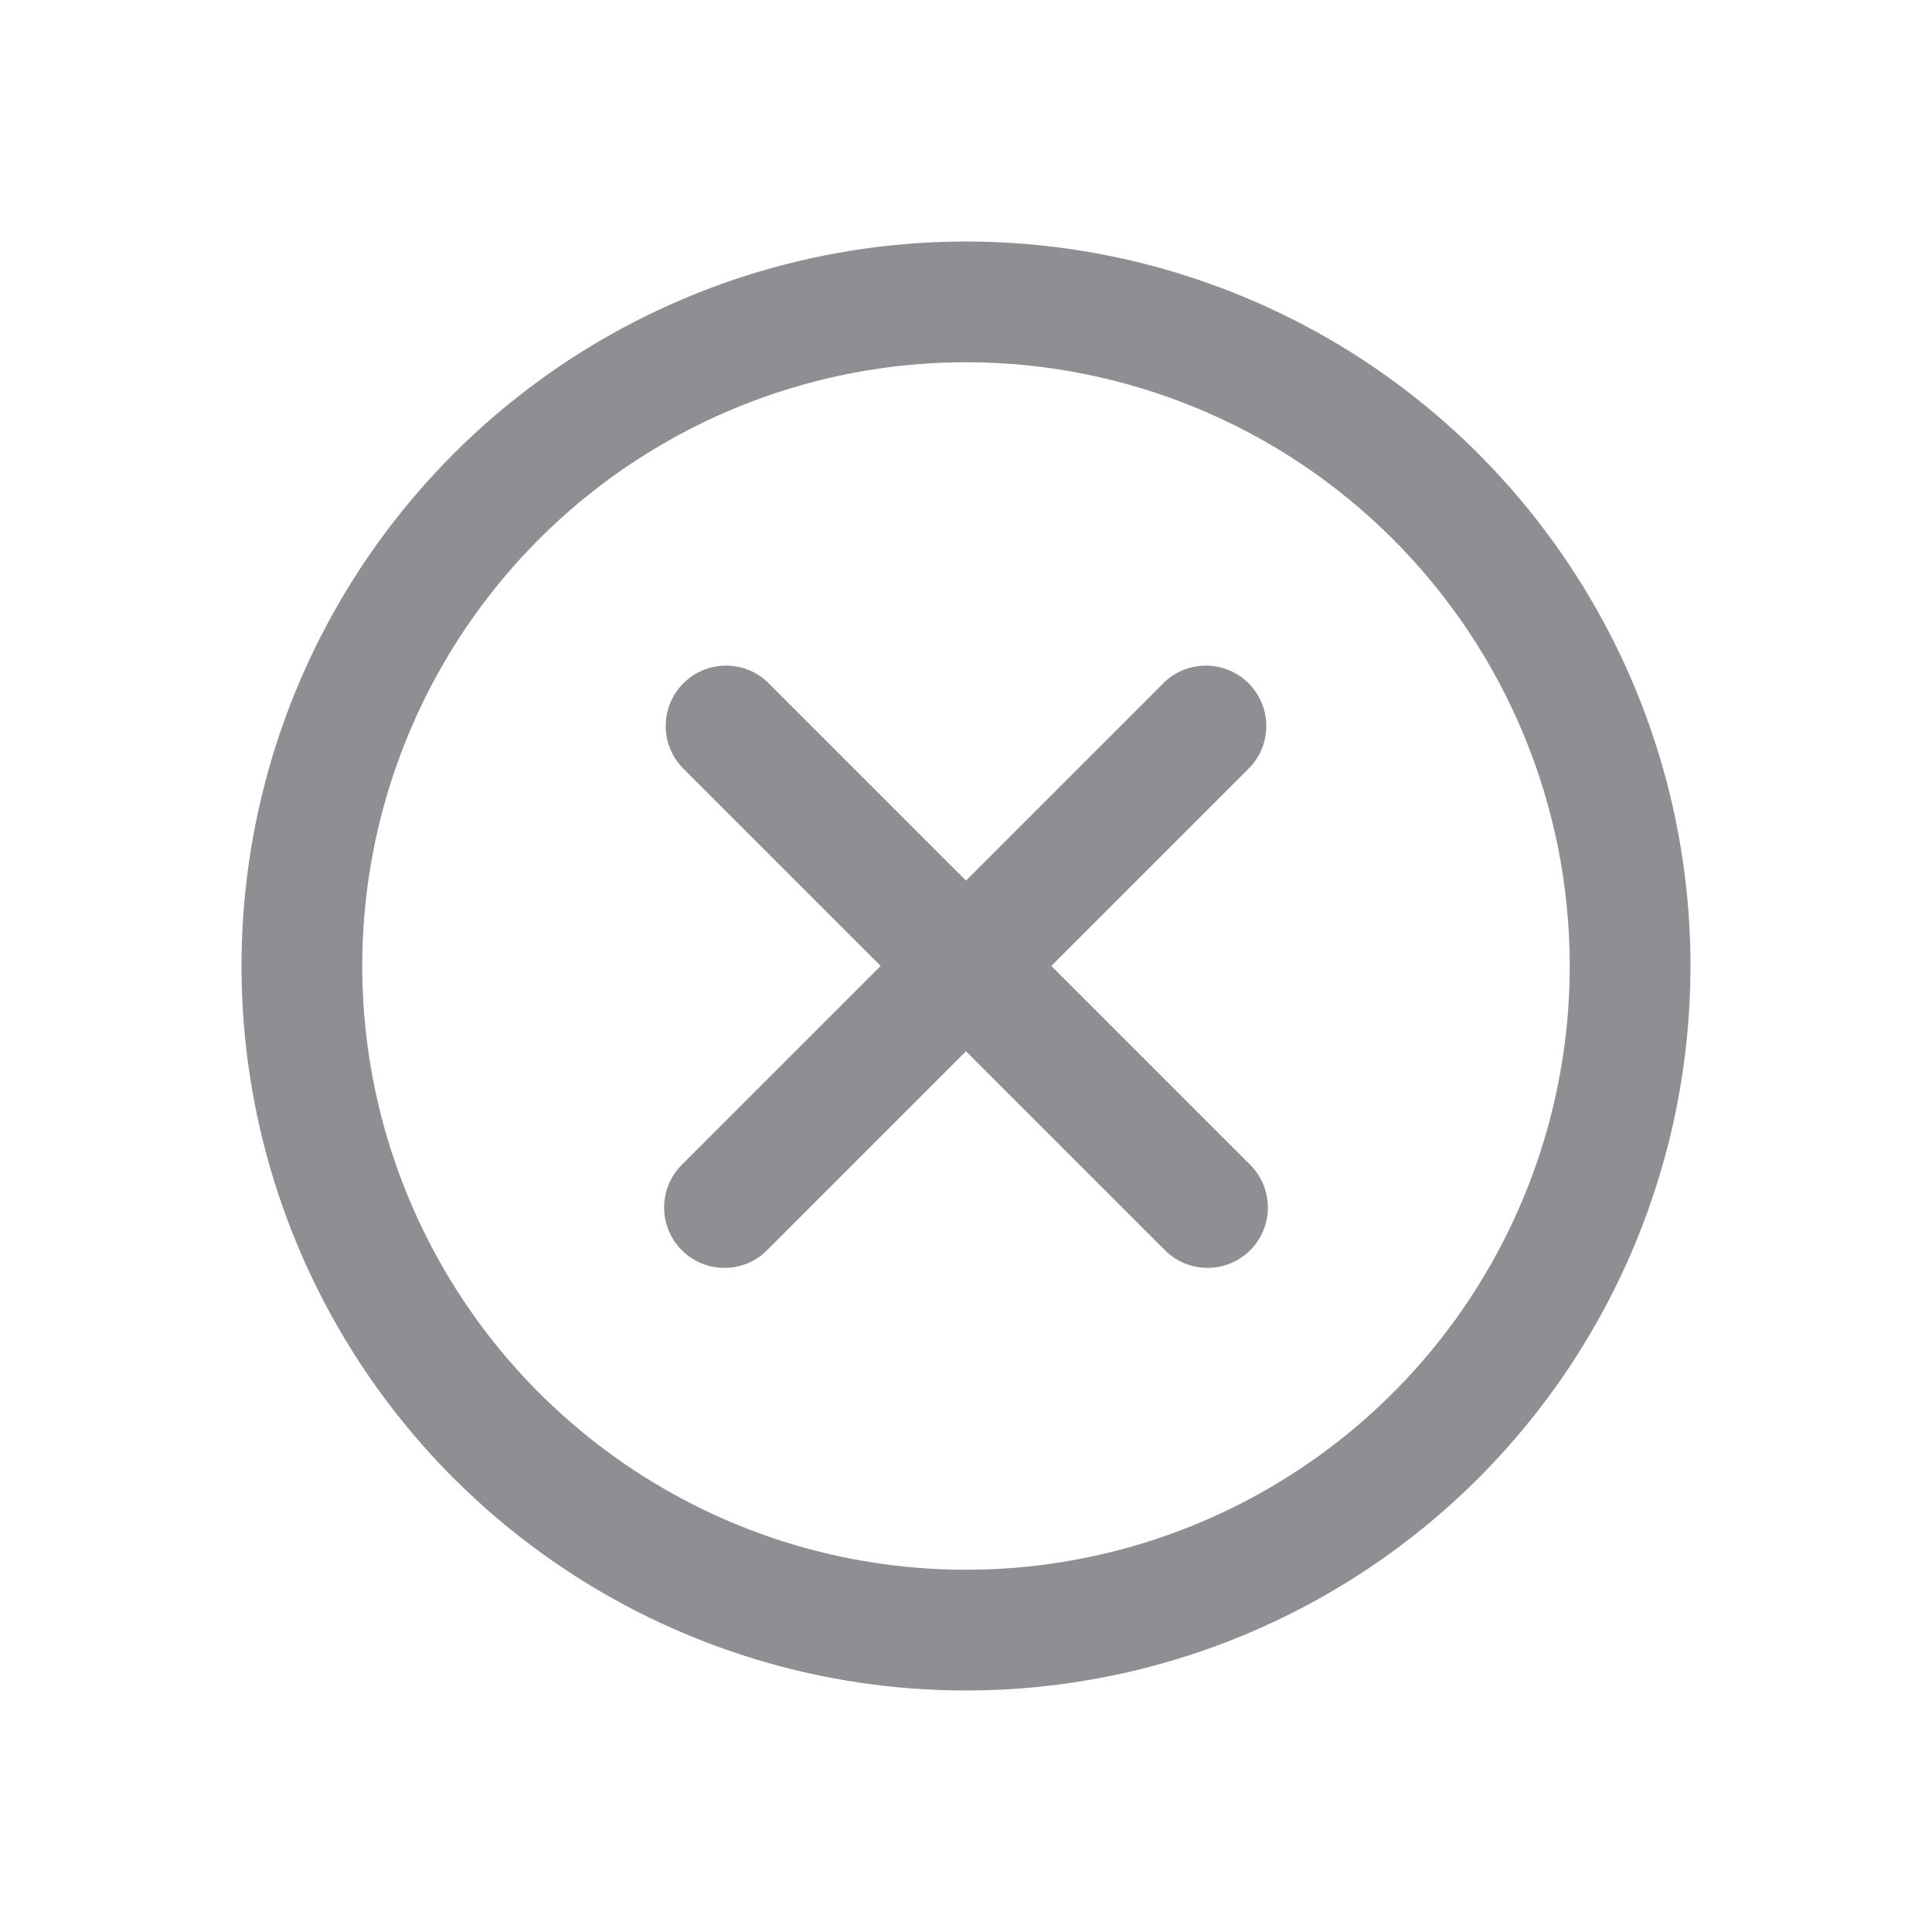 <svg width="24" height="24" viewBox="0 0 24 24" fill="none" xmlns="http://www.w3.org/2000/svg">
<path d="M12 21C10.22 21 8.48 20.472 7 19.483C5.52 18.494 4.366 17.089 3.685 15.444C3.004 13.8 2.826 11.99 3.173 10.244C3.52 8.498 4.377 6.895 5.636 5.636C6.895 4.377 8.498 3.52 10.244 3.173C11.99 2.826 13.8 3.004 15.444 3.685C17.089 4.366 18.494 5.52 19.483 7C20.472 8.48 21 10.22 21 12C21 14.387 20.052 16.676 18.364 18.364C16.676 20.052 14.387 21 12 21ZM12 4.5C10.517 4.5 9.067 4.94 7.833 5.764C6.6 6.588 5.639 7.759 5.071 9.13C4.503 10.5 4.355 12.008 4.644 13.463C4.934 14.918 5.648 16.254 6.697 17.303C7.746 18.352 9.082 19.067 10.537 19.356C11.992 19.645 13.5 19.497 14.87 18.929C16.241 18.361 17.412 17.4 18.236 16.167C19.06 14.933 19.5 13.483 19.5 12C19.5 10.011 18.71 8.103 17.303 6.697C15.897 5.29 13.989 4.5 12 4.5Z" fill="#8E8E93"/>
<path d="M8.999 15.75C8.901 15.75 8.803 15.731 8.712 15.693C8.621 15.655 8.539 15.6 8.469 15.53C8.329 15.389 8.25 15.199 8.25 15C8.25 14.801 8.329 14.611 8.469 14.47L14.469 8.47C14.611 8.337 14.8 8.265 14.994 8.269C15.188 8.272 15.373 8.351 15.511 8.488C15.648 8.626 15.727 8.811 15.73 9.005C15.734 9.2 15.662 9.388 15.529 9.53L9.529 15.53C9.46 15.6 9.378 15.655 9.287 15.693C9.196 15.731 9.098 15.75 8.999 15.75Z" fill="#8E8E93"/>
<path d="M15.001 15.75C14.902 15.75 14.805 15.731 14.714 15.693C14.623 15.655 14.54 15.6 14.471 15.53L8.471 9.53C8.338 9.388 8.266 9.2 8.27 9.005C8.273 8.811 8.352 8.626 8.489 8.488C8.627 8.351 8.812 8.272 9.006 8.269C9.201 8.265 9.389 8.337 9.531 8.47L15.531 14.47C15.671 14.611 15.75 14.801 15.75 15C15.75 15.199 15.671 15.389 15.531 15.53C15.462 15.6 15.379 15.655 15.288 15.693C15.197 15.731 15.099 15.75 15.001 15.75Z" fill="#8E8E93"/>
</svg>
